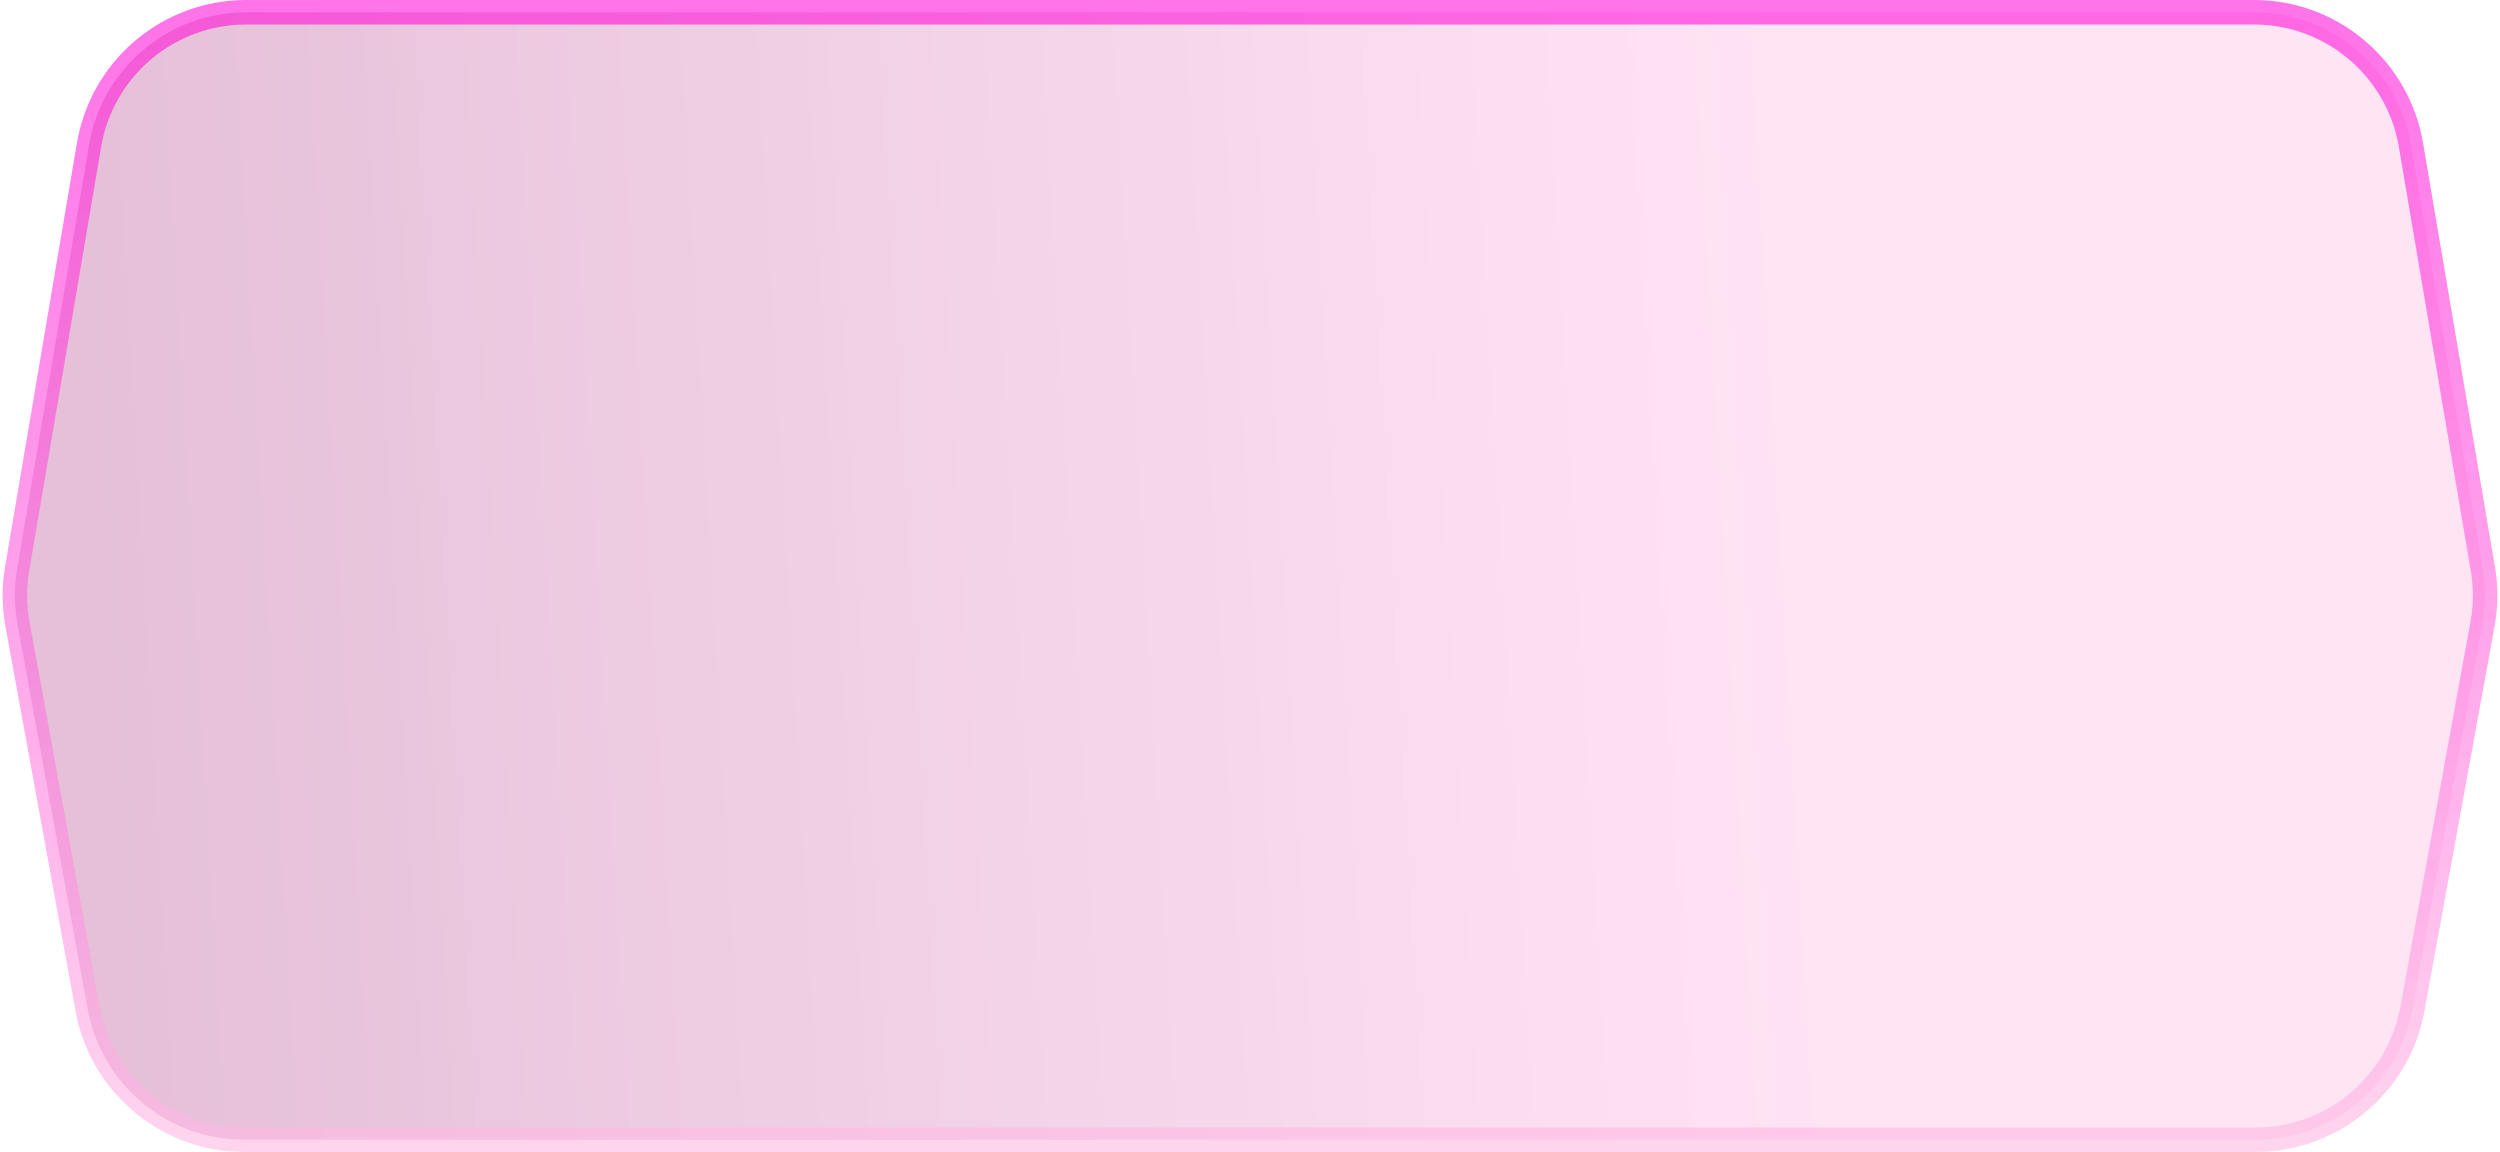 <svg width="102" height="47" viewBox="0 0 102 47" fill="none" xmlns="http://www.w3.org/2000/svg">
<path d="M10.042 0.5H91.958C95.029 0.5 97.666 2.646 98.311 5.622L98.367 5.913L101.301 23.209C101.411 23.862 101.422 24.527 101.332 25.182L101.287 25.461L98.426 41.165C97.863 44.255 95.171 46.5 92.031 46.5H9.969C6.926 46.5 4.305 44.393 3.633 41.452L3.574 41.165L0.713 25.461C0.594 24.81 0.575 24.145 0.657 23.489L0.699 23.209L3.633 5.913C4.146 2.885 6.704 0.644 9.746 0.507L10.042 0.5Z" fill="url(#paint0_linear_2002_7287)" fill-opacity="0.4" stroke="url(#paint1_linear_2002_7287)"/>
<defs>
<linearGradient id="paint0_linear_2002_7287" x1="5.328" y1="40.286" x2="103.215" y2="34.693" gradientUnits="userSpaceOnUse">
<stop stop-color="#980365" stop-opacity="0.63"/>
<stop offset="0.703" stop-color="#FF8BD1" stop-opacity="0.59"/>
</linearGradient>
<linearGradient id="paint1_linear_2002_7287" x1="51" y1="0" x2="51" y2="47" gradientUnits="userSpaceOnUse">
<stop stop-color="#FF00D6" stop-opacity="0.55"/>
<stop offset="1" stop-color="#FFBCE4" stop-opacity="0.62"/>
</linearGradient>
</defs>
</svg>
